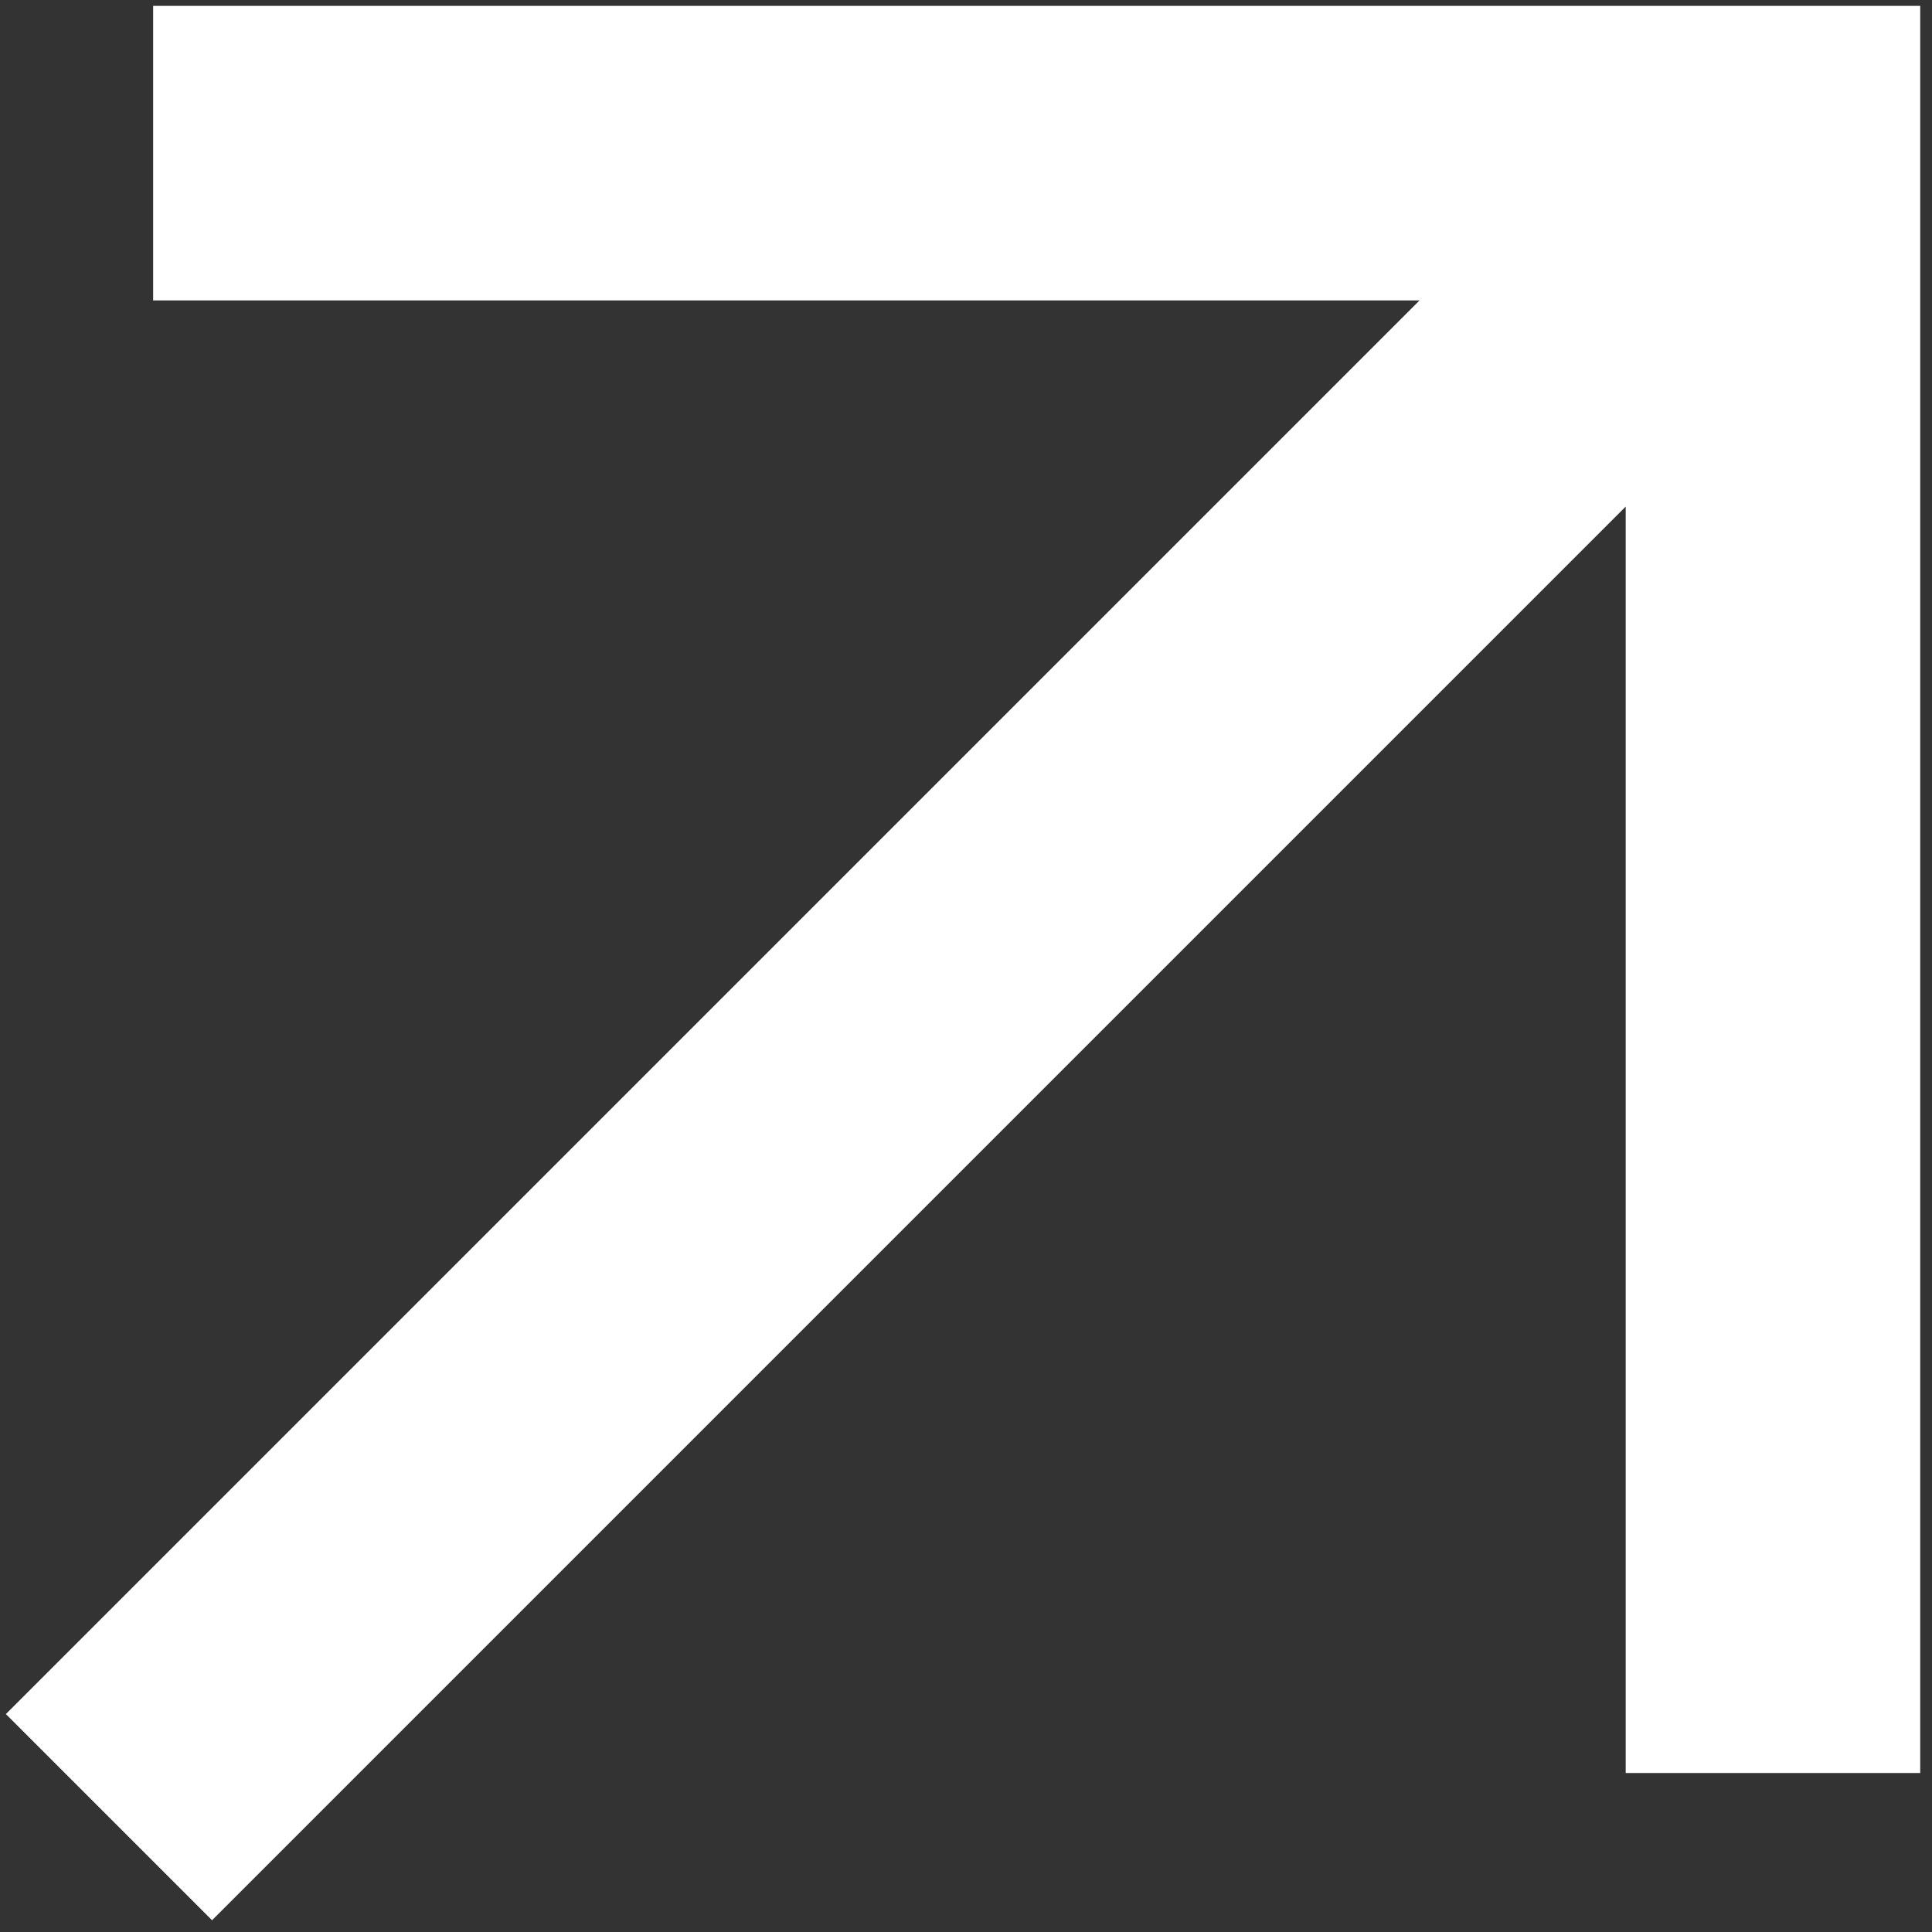 <svg  width="72" height="72" viewBox="0 0 82 82" fill="none" xmlns="http://www.w3.org/2000/svg">
<rect x="0" y="0" width="82" height="82" fill="#333333" stroke="none"/>
<path d="M9 81.501L69 21.5V75.251H81.5V0.25H6.5V12.751H60.25L0.25 72.751L9 81.501Z" fill="white"/>
</svg>
